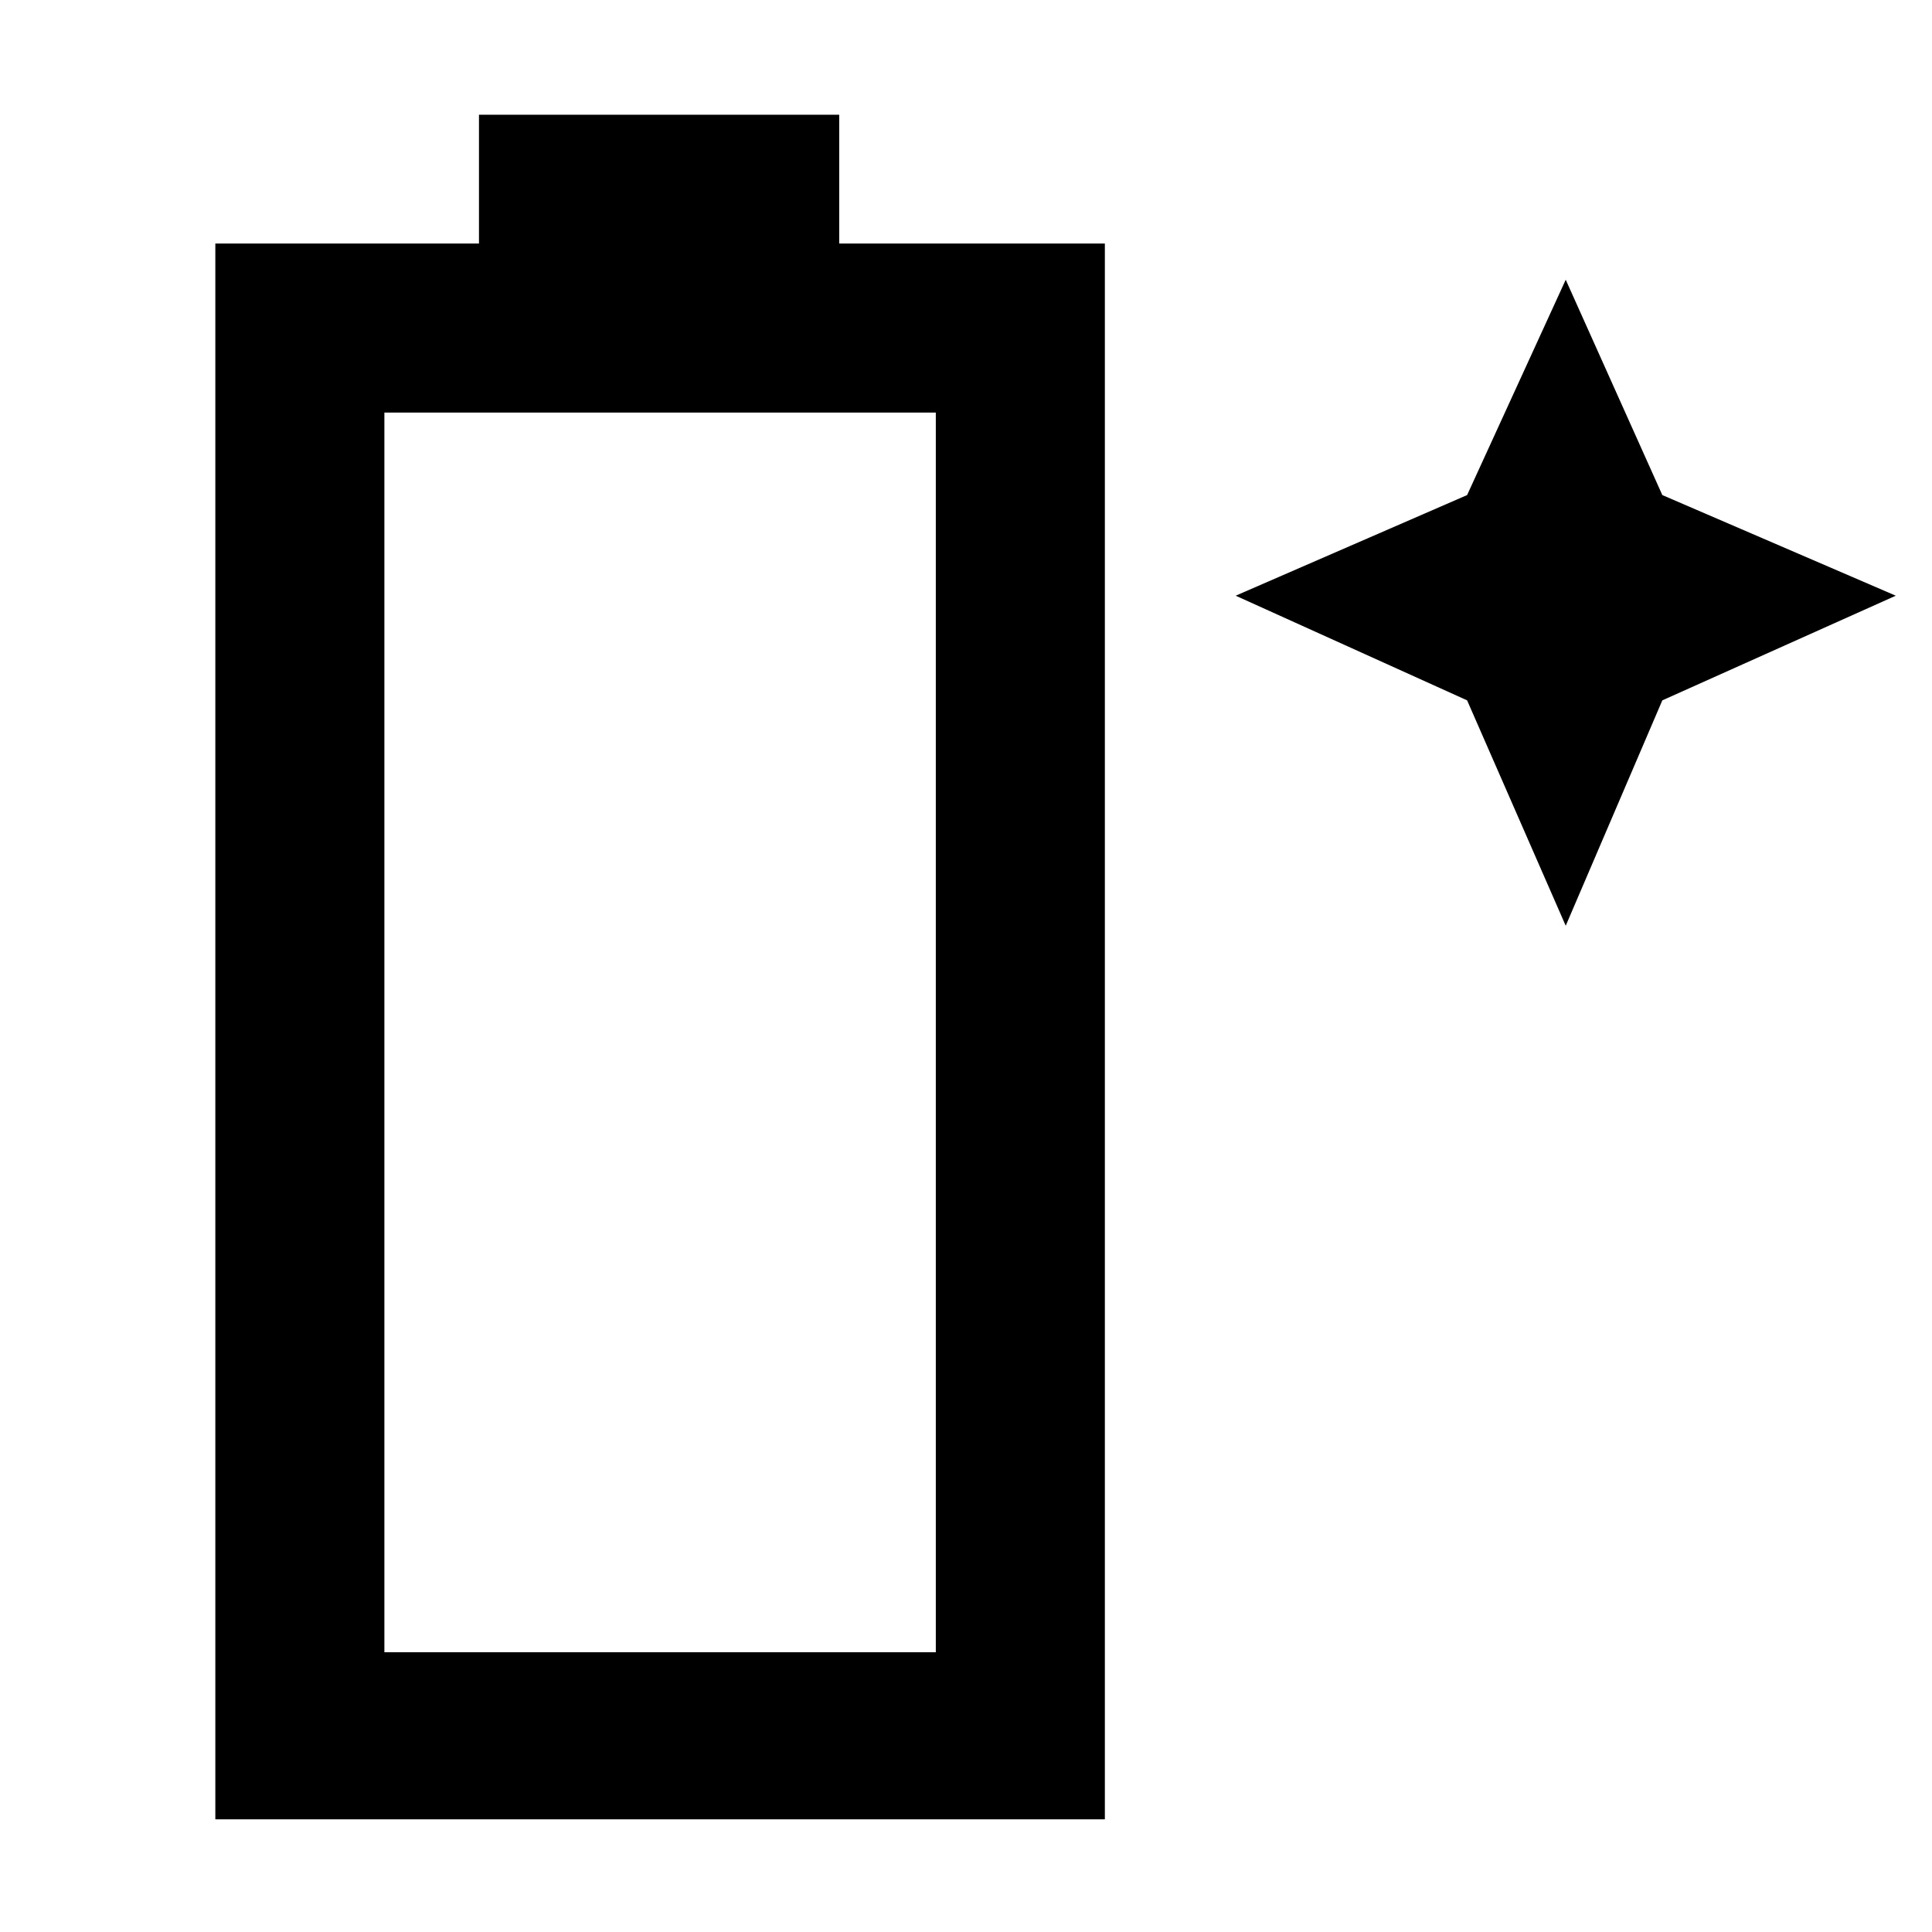 <svg xmlns="http://www.w3.org/2000/svg" height="48" width="48"><path d="M5.35 45.2V6.05h6.55v-3.2h8.95v3.2h6.6V45.2Zm4.2-4.15h13.7v-30.8H9.55ZM38.9 23l-2.45-5.6-5.75-2.6 5.75-2.5 2.45-5.35 2.4 5.35 5.8 2.5-5.8 2.6Z"/></svg>